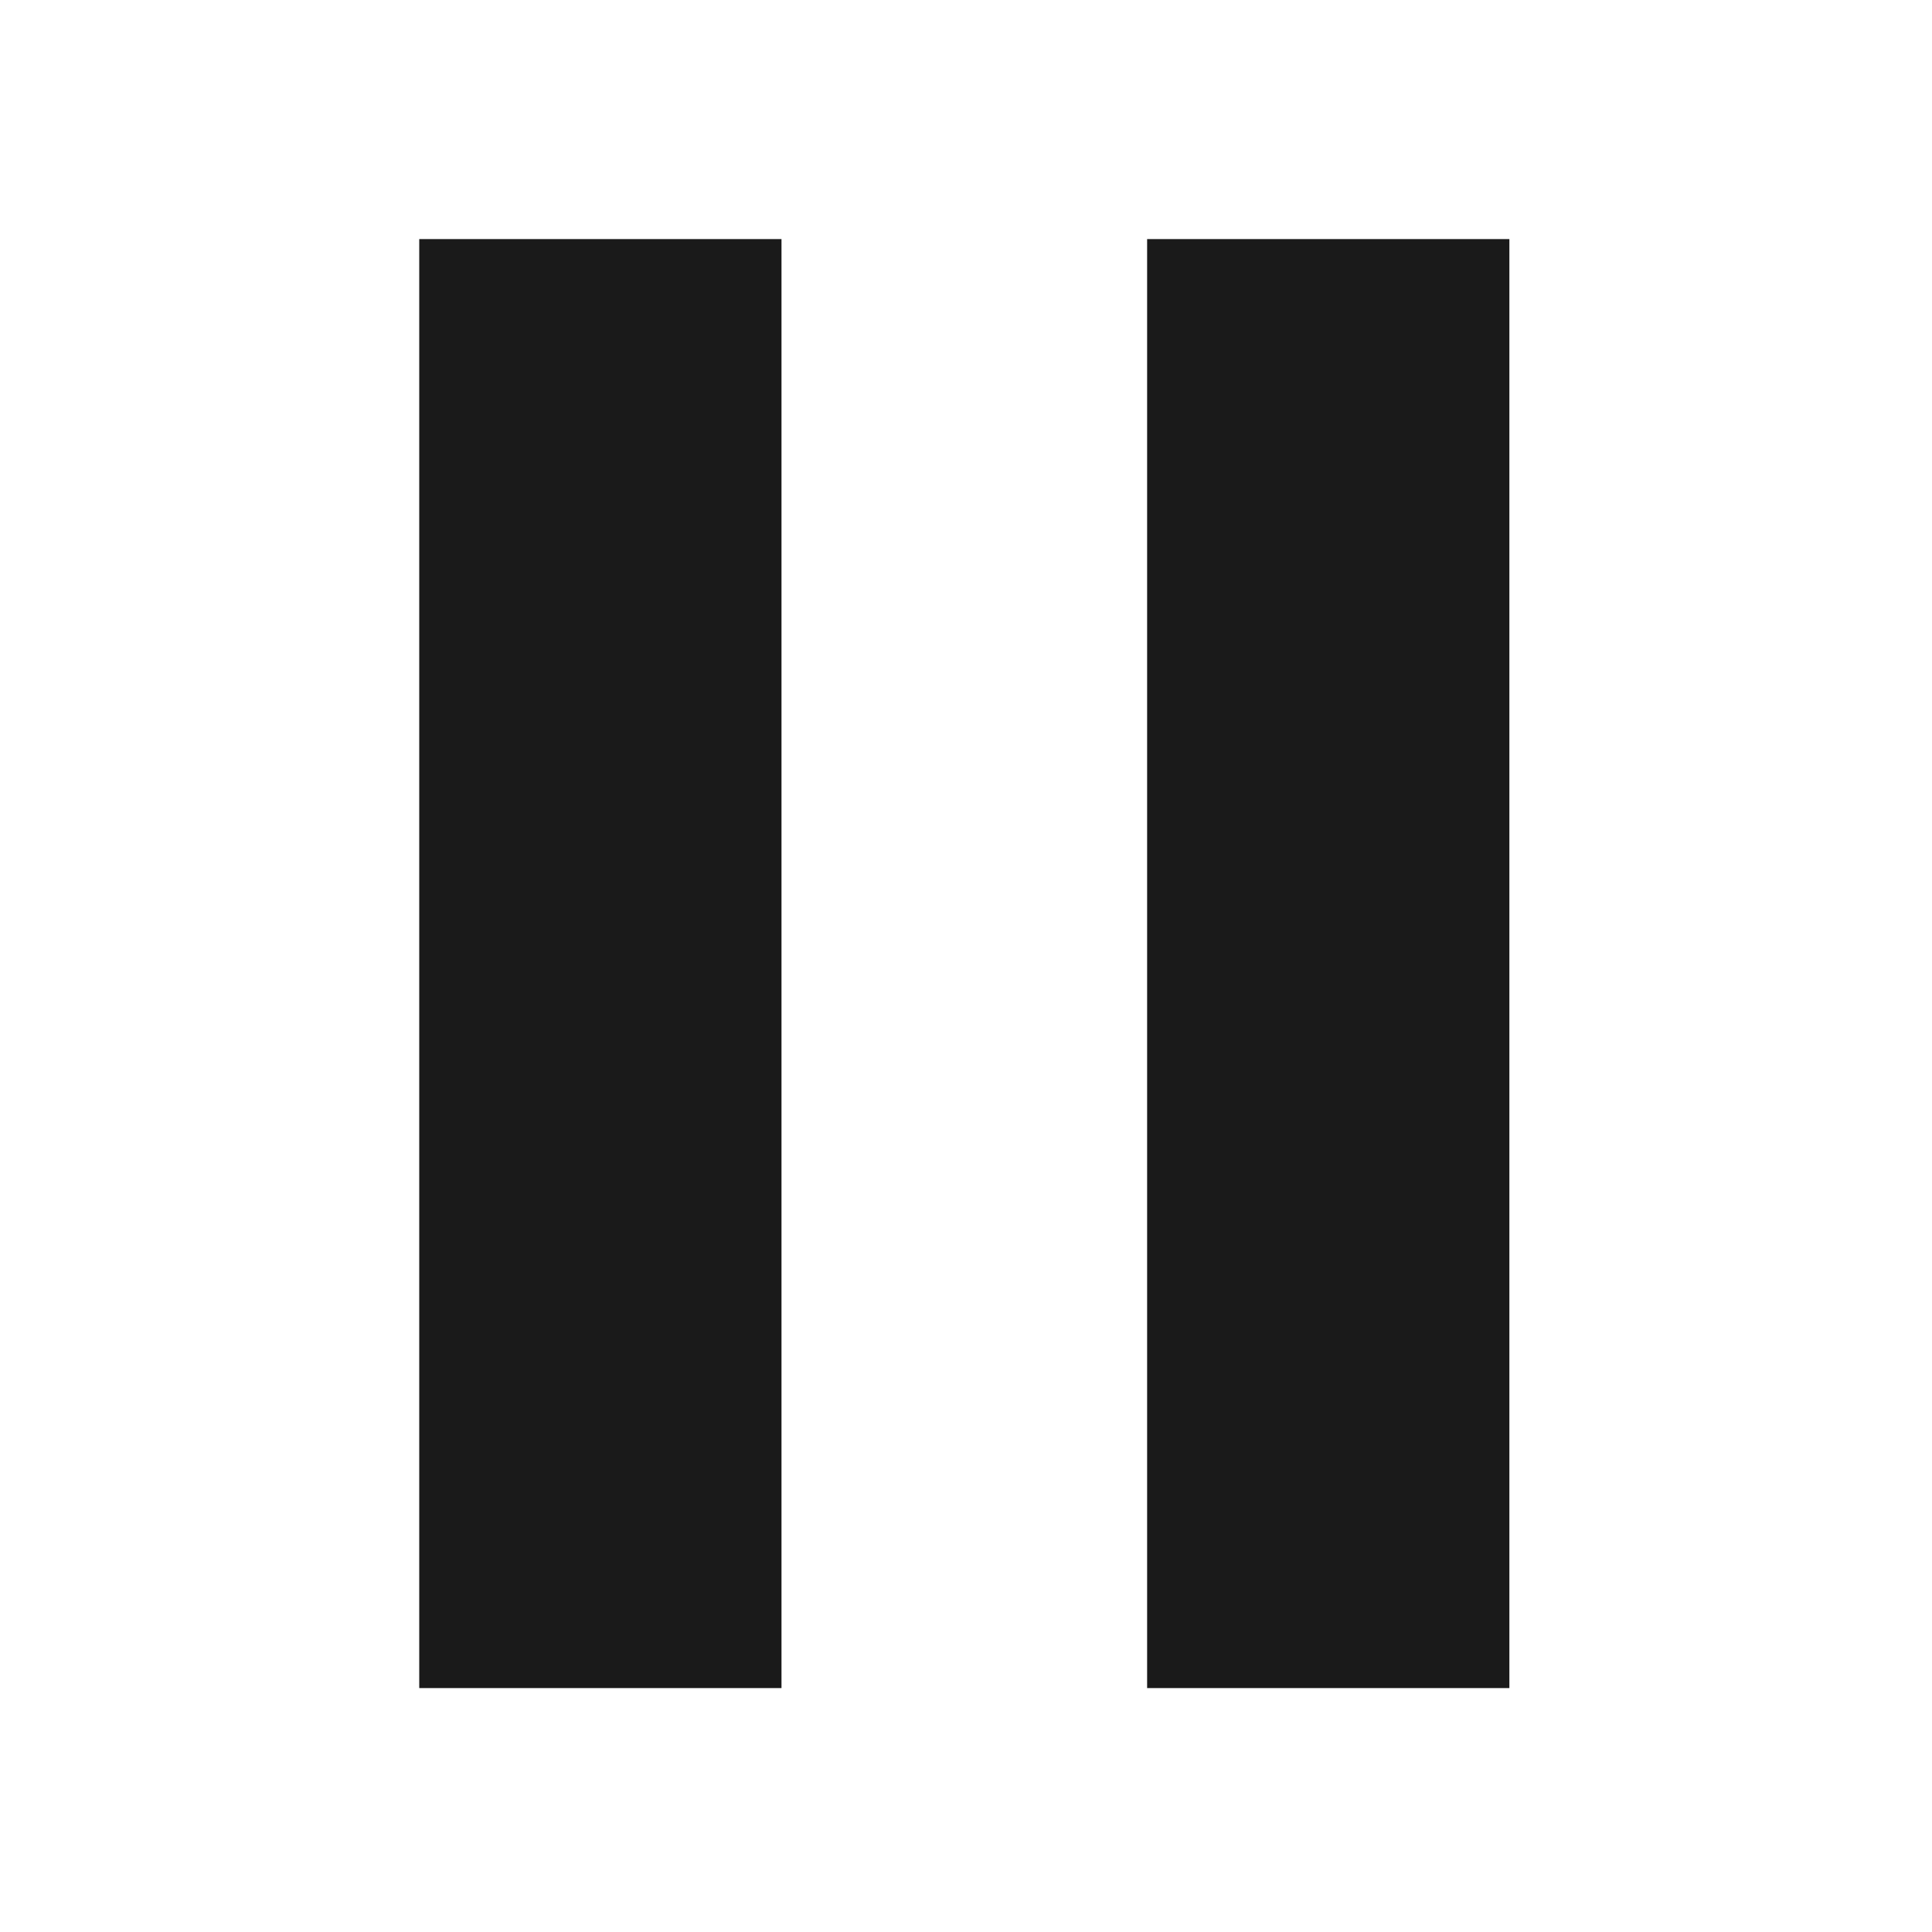 <?xml version="1.0" encoding="UTF-8" standalone="no"?>
<!-- Created with Inkscape (http://www.inkscape.org/) -->

<svg
   xmlns:dc="http://purl.org/dc/elements/1.1/"
   xmlns:cc="http://creativecommons.org/ns#"
   xmlns:rdf="http://www.w3.org/1999/02/22-rdf-syntax-ns#"
   xmlns:svg="http://www.w3.org/2000/svg"
   xmlns="http://www.w3.org/2000/svg"
   xmlns:sodipodi="http://sodipodi.sourceforge.net/DTD/sodipodi-0.dtd"
   xmlns:inkscape="http://www.inkscape.org/namespaces/inkscape"
   width="16"
   height="16"
   id="svg2"
   version="1.1"
   inkscape:version="0.48.2 r9819"
   inkscape:export-filename="/Users/Luke/Sites/Vibe/images/shared.status.paused.png"
   inkscape:export-xdpi="90"
   inkscape:export-ydpi="90"
   sodipodi:docname="shared.status.paused.svg">
  <defs
     id="defs4" />
  <sodipodi:namedview
     id="base"
     pagecolor="#ffffff"
     bordercolor="#666666"
     borderopacity="1.0"
     inkscape:pageopacity="0.0"
     inkscape:pageshadow="2"
     inkscape:zoom="15.839192"
     inkscape:cx="7.5136067"
     inkscape:cy="8.195662"
     inkscape:document-units="px"
     inkscape:current-layer="layer1"
     showgrid="false"
     inkscape:window-width="825"
     inkscape:window-height="675"
     inkscape:window-x="92"
     inkscape:window-y="153"
     inkscape:window-maximized="0" />
  <g
     inkscape:label="Layer 1"
     inkscape:groupmode="layer"
     id="layer1"
     transform="translate(0,-1036.362)">
    <rect
       style="fill:#1a1a1a;fill-opacity:1;stroke:none"
       id="rect3880"
       width="3"
       height="12"
       x="3.472"
       y="1038.342" />
    <rect
       y="1038.342"
       x="9.5"
       height="12"
       width="3"
       id="rect3884"
       style="fill:#1a1a1a;fill-opacity:1;stroke:none" />
  </g>
</svg>
